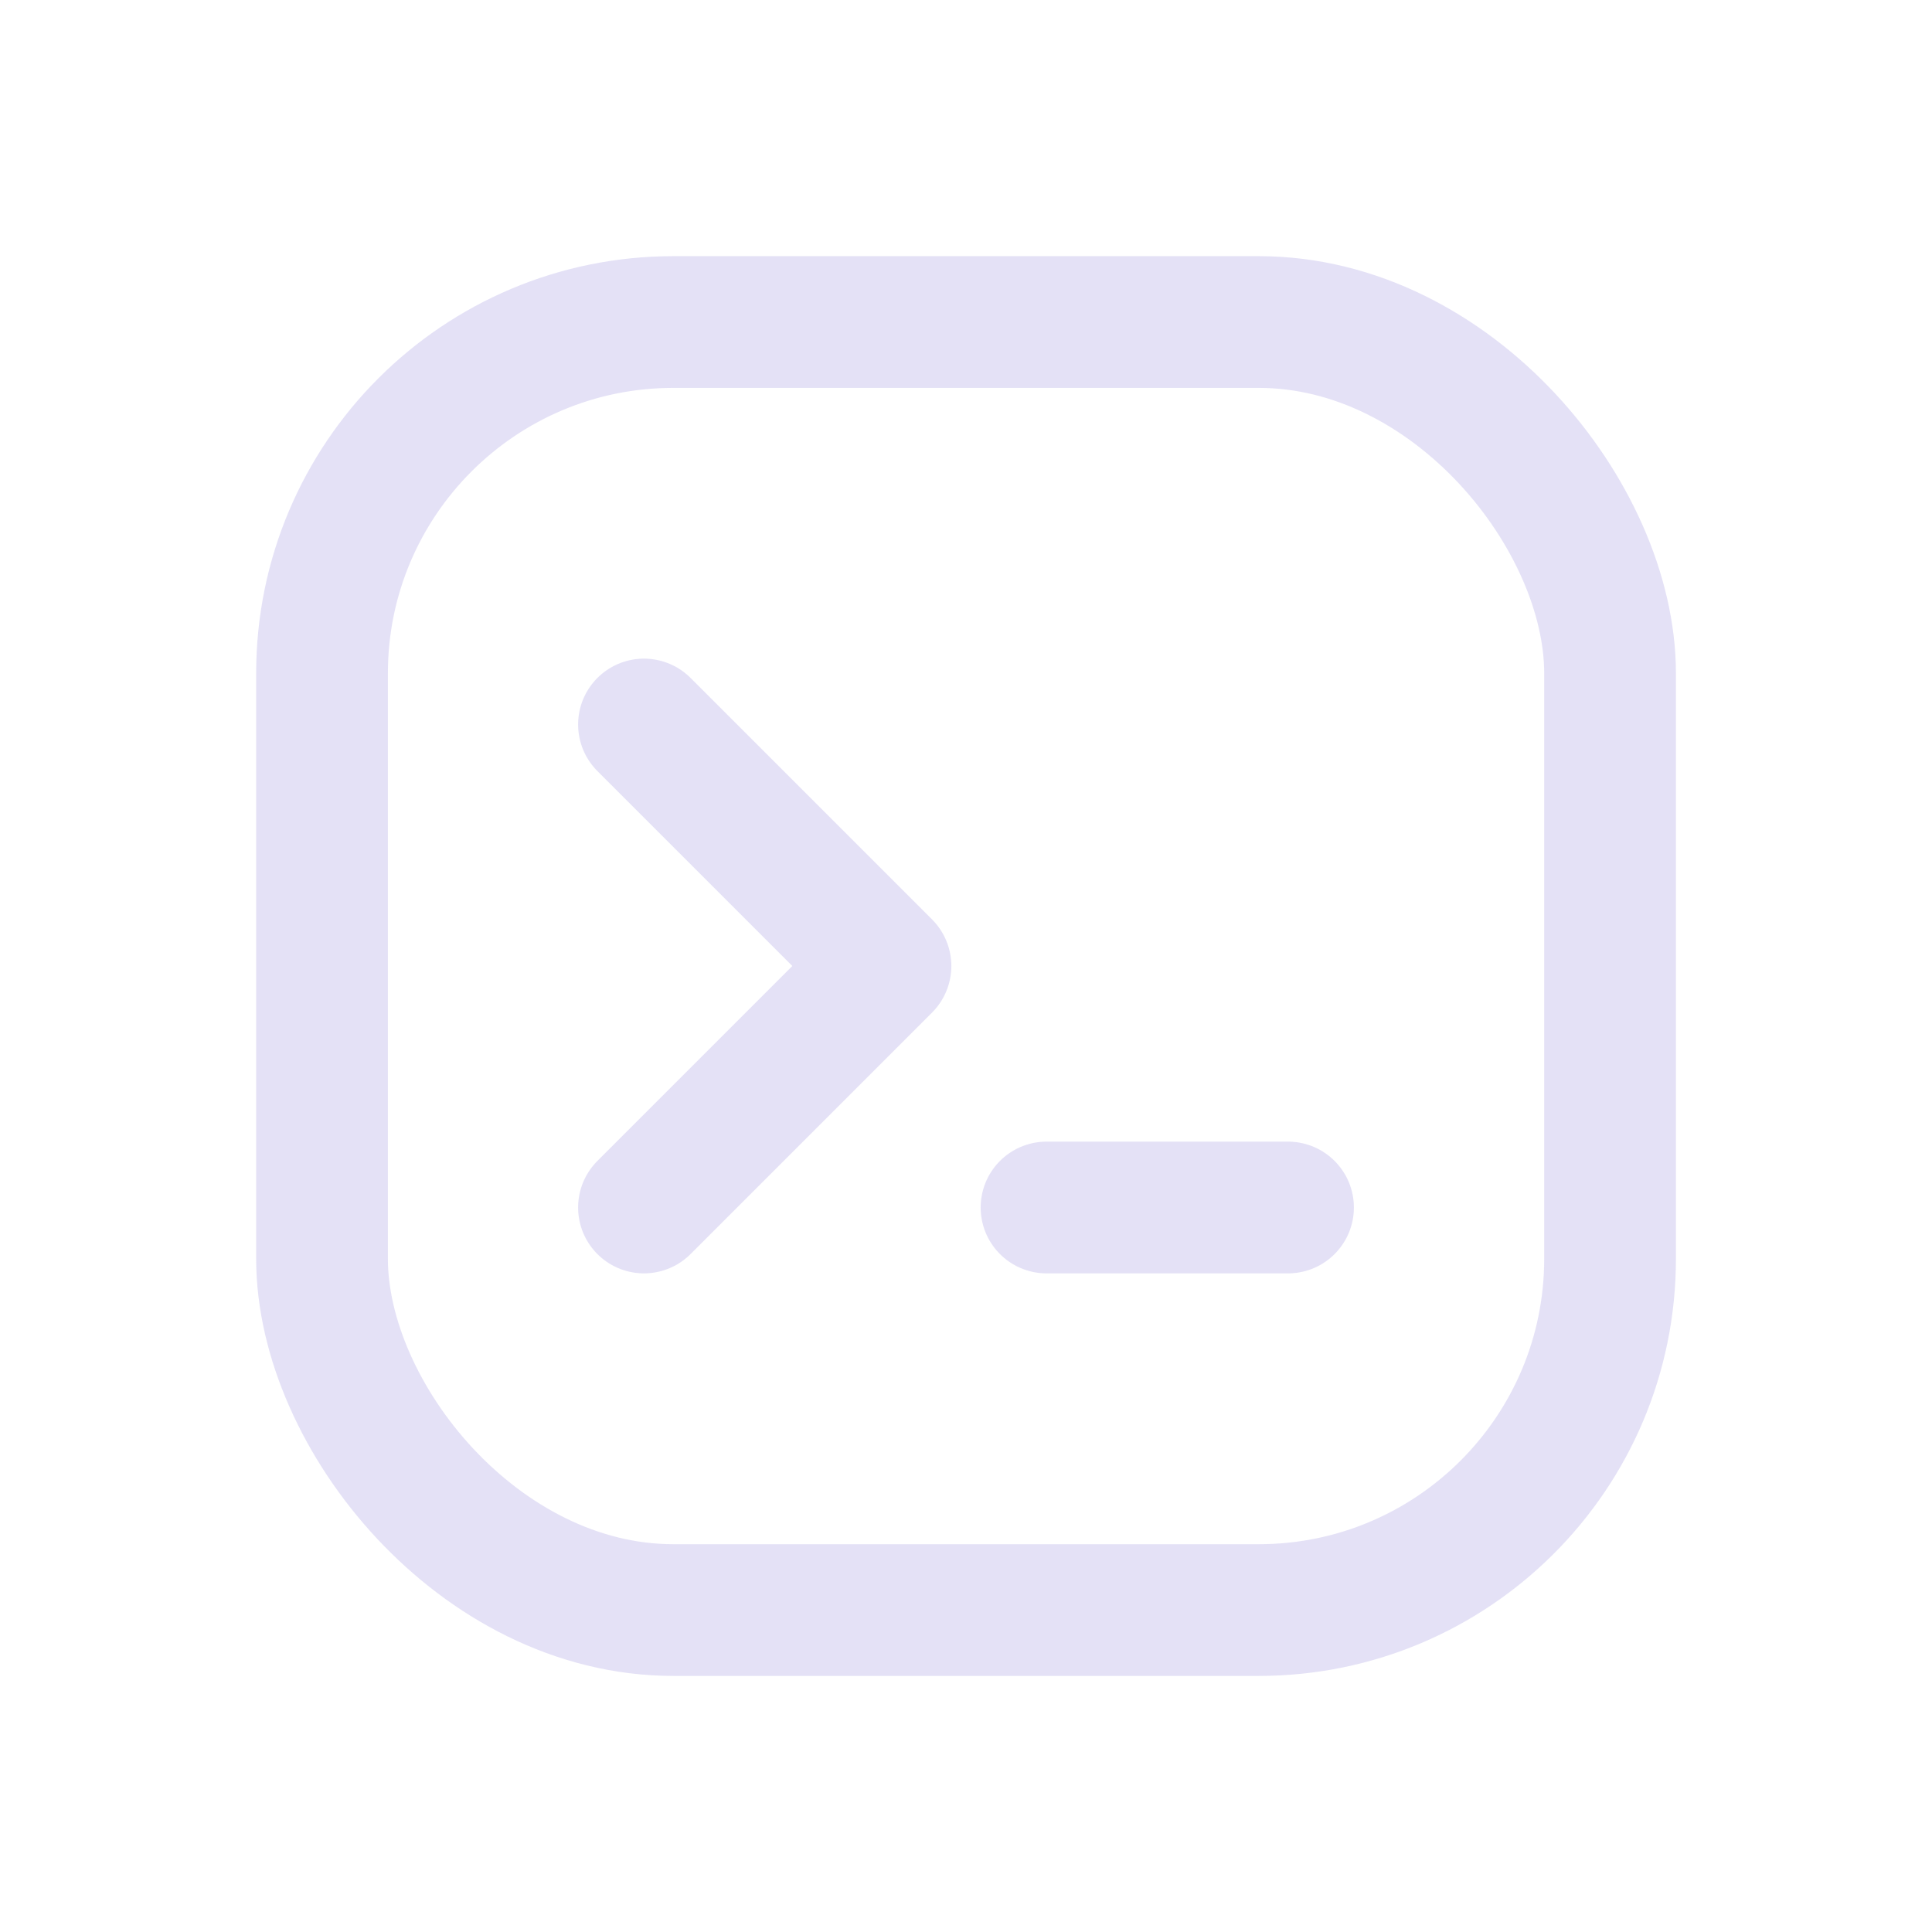 <svg width="22" height="22" viewBox="0 0 22 22" fill="none" xmlns="http://www.w3.org/2000/svg">
<path d="M7.333 8.25L10.083 11L7.333 13.75" stroke="#E1DEF5" stroke-opacity="0.9" stroke-width="1.5" stroke-linecap="round" stroke-linejoin="round"/>
<path d="M11.917 13.75H14.667" stroke="#E1DEF5" stroke-opacity="0.9" stroke-width="1.5" stroke-linecap="round" stroke-linejoin="round"/>
<rect x="3.667" y="3.667" width="14.667" height="14.667" rx="4" stroke="#E1DEF5" stroke-opacity="0.9" stroke-width="1.5" stroke-linecap="round" stroke-linejoin="round"/>
</svg>
